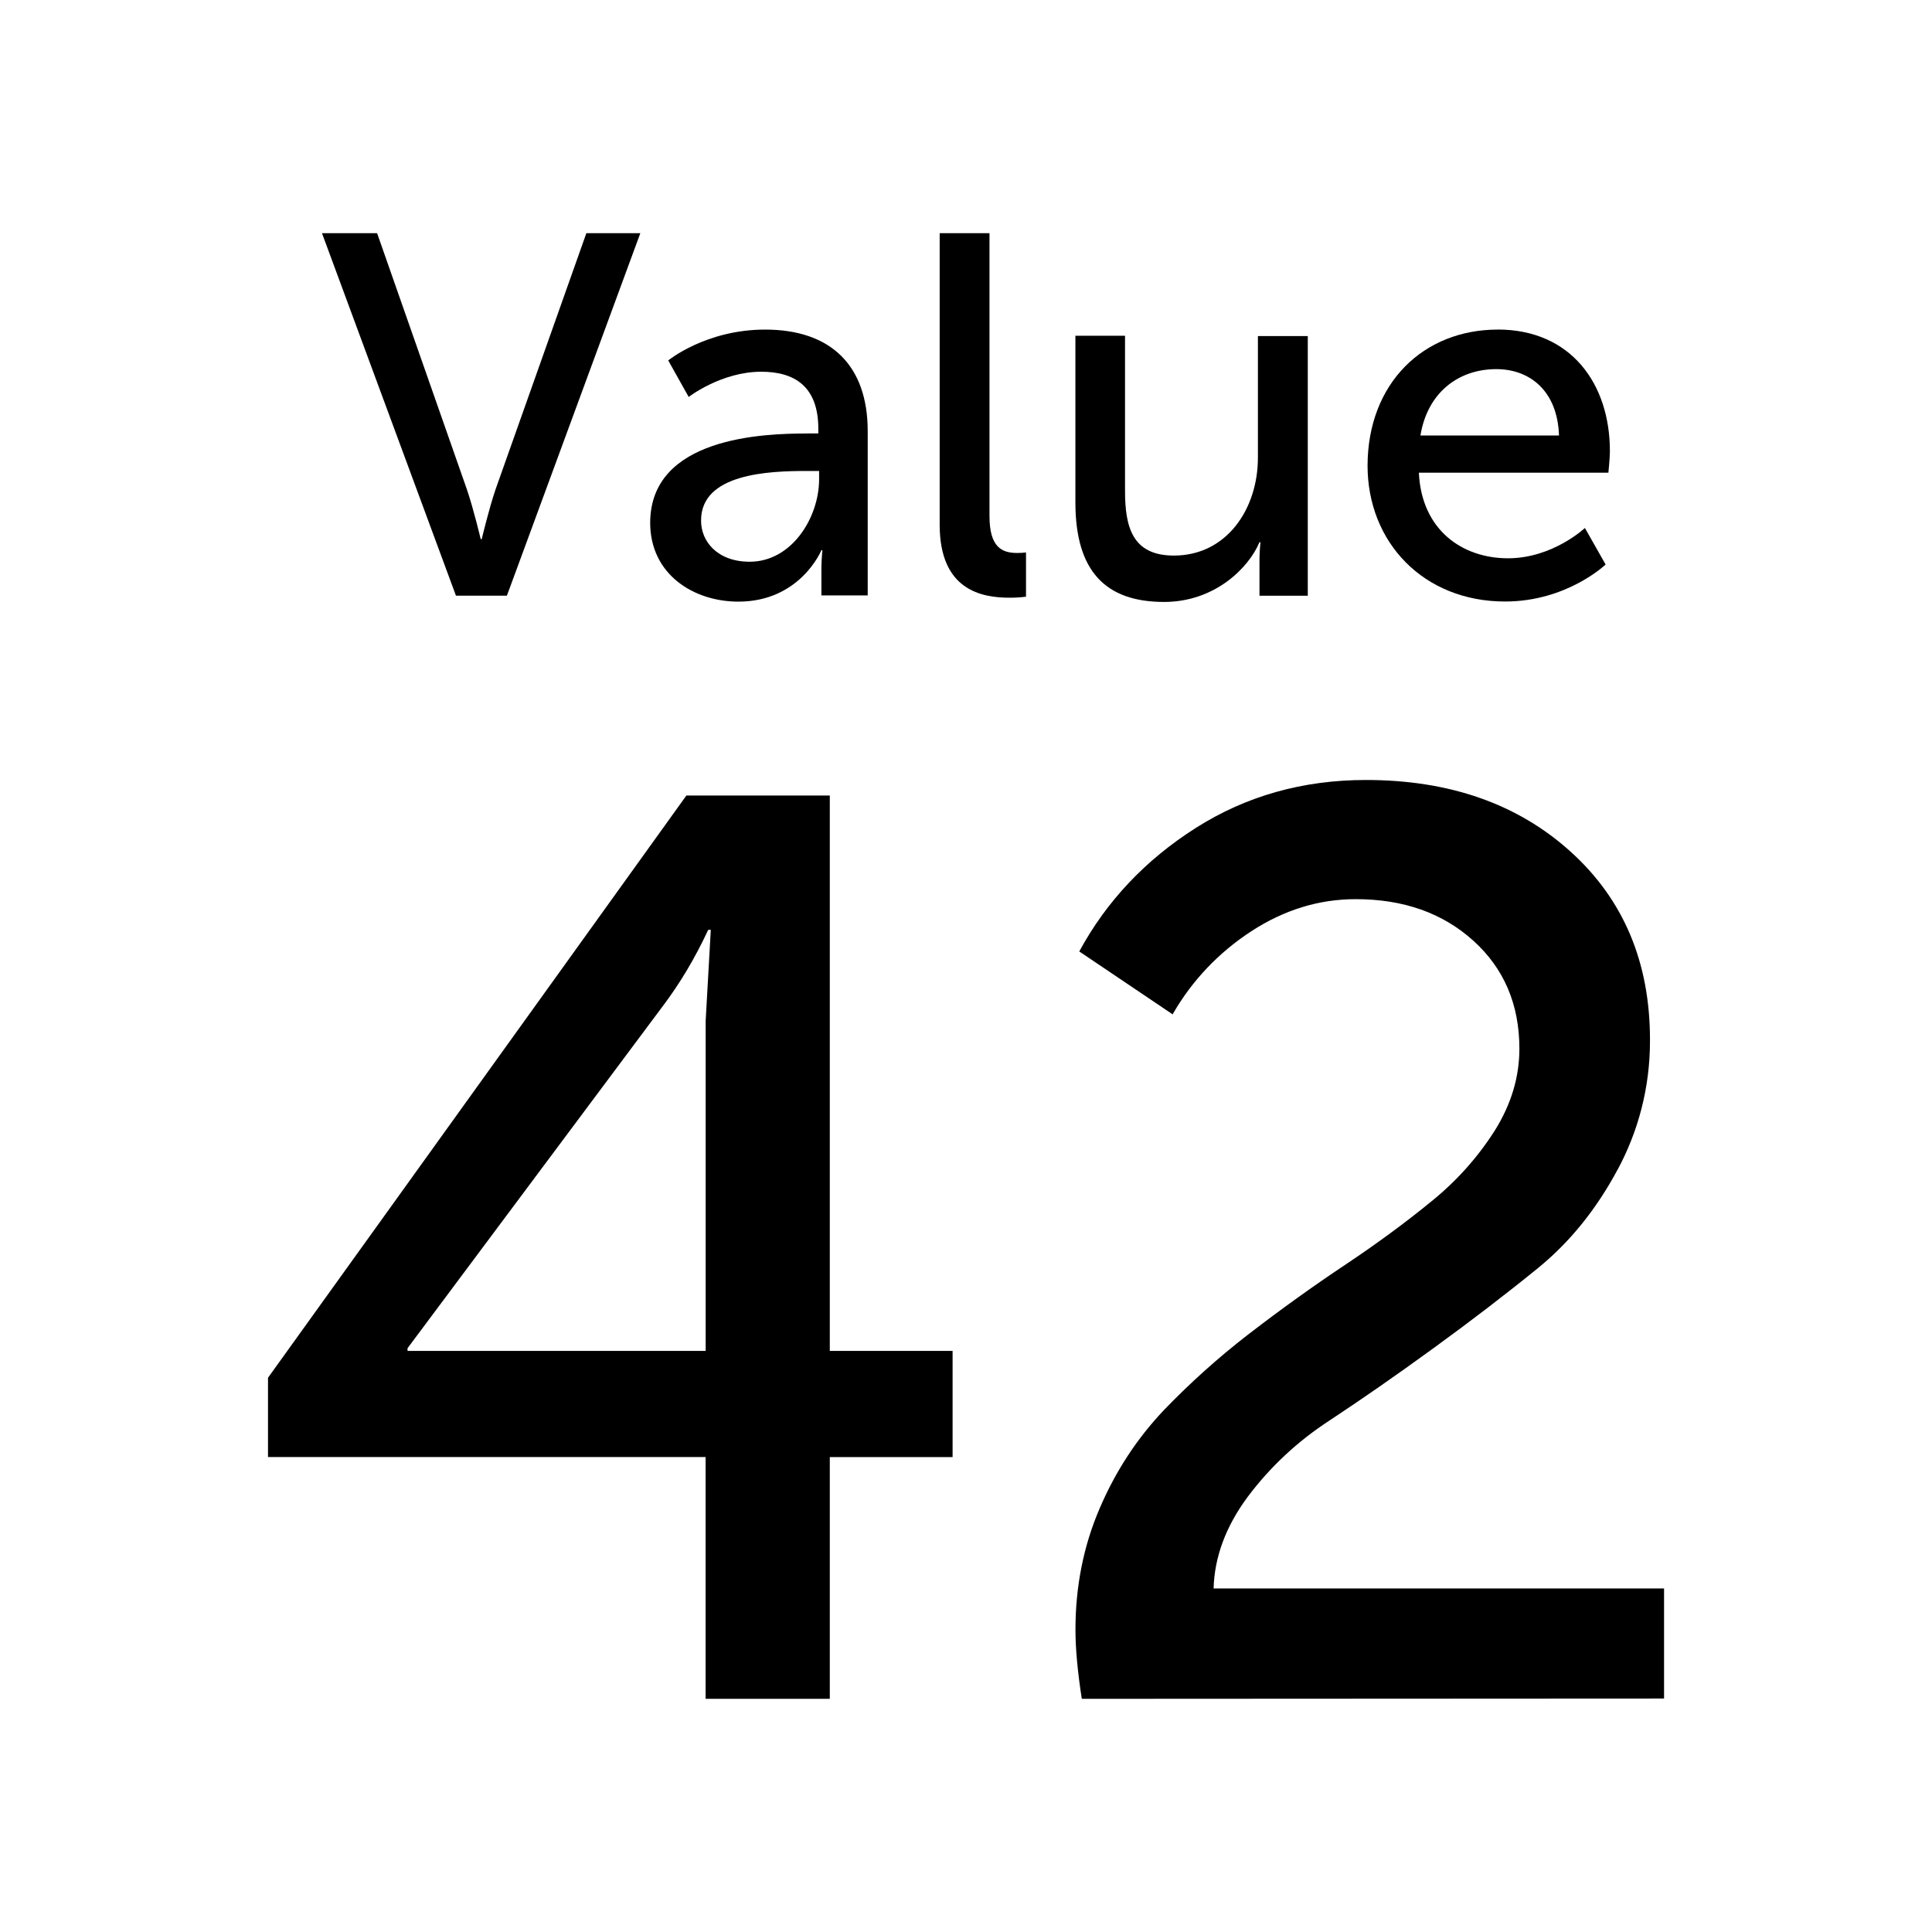 <!-- Generated by IcoMoon.io -->
<svg version="1.1" xmlns="http://www.w3.org/2000/svg" width="32" height="32" viewBox="0 0 32 32">
<title>simple_value_chart</title>
<path d="M5.335 3.862h0.911l1.486 4.241c0.111 0.323 0.23 0.826 0.23 0.826h0.017s0.119-0.502 0.23-0.826l1.503-4.241h0.894l-2.21 6.004h-0.844l-2.219-6.004z"></path>
<path d="M13.366 7.179h0.188v-0.077c0-0.707-0.4-0.945-0.945-0.945-0.664 0-1.202 0.418-1.202 0.418l-0.339-0.605s0.622-0.511 1.605-0.511c1.090 0 1.699 0.596 1.699 1.682v2.721h-0.767v-0.408c0-0.003 0-0.006 0-0.009 0-0.117 0.006-0.232 0.018-0.346l-0.001 0.014h-0.017s-0.349 0.852-1.375 0.852c-0.741 0-1.461-0.451-1.461-1.307 0.004-1.418 1.878-1.478 2.598-1.478zM12.417 9.304c0.698 0 1.15-0.732 1.15-1.367v-0.136h-0.213c-0.622 0-1.742 0.043-1.742 0.818-0.004 0.345 0.268 0.685 0.805 0.685z"></path>
<path d="M15.563 3.862h0.826v4.684c0 0.519 0.204 0.613 0.46 0.613 0.051 0 0.102-0.003 0.151-0.009l-0.006 0.001v0.732c-0.081 0.011-0.176 0.017-0.272 0.017v0c-0.469 0-1.158-0.128-1.158-1.209v-4.829z"></path>
<path d="M17.808 5.561h0.826v2.568c0 0.596 0.119 1.073 0.809 1.073 0.877 0 1.392-0.775 1.392-1.622v-2.014h0.826v4.301h-0.8v-0.571c0-0.002 0-0.004 0-0.005 0-0.109 0.006-0.217 0.018-0.323l-0.001 0.013h-0.017c-0.179 0.426-0.741 0.989-1.58 0.989-0.971 0-1.469-0.511-1.469-1.648v-2.759z"></path>
<path d="M24.804 5.458c1.219 0 1.861 0.902 1.861 2.014 0 0.111-0.025 0.357-0.025 0.357h-3.139c0.043 0.946 0.715 1.418 1.477 1.418 0.741 0 1.273-0.502 1.273-0.502l0.343 0.605s-0.639 0.613-1.665 0.613c-1.35 0-2.278-0.979-2.278-2.252 0.004-1.367 0.928-2.252 2.156-2.252zM25.822 7.213c-0.025-0.741-0.485-1.099-1.039-1.099-0.63 0-1.141 0.392-1.256 1.099z"></path>
<path d="M4.439 24.133v-1.313l6.93-9.644h2.375v9.199h2.034v1.759h-2.034v4.004h-2.057v-4.005zM6.75 22.375h4.938v-5.469l0.085-1.505h-0.043c-0.222 0.477-0.469 0.888-0.755 1.268l0.013-0.018-4.238 5.68z"></path>
<path d="M17.918 28.138q-0.105-0.678-0.105-1.144 0-1.081 0.402-2.013c0.266-0.622 0.62-1.155 1.052-1.614l-0.003 0.003c0.438-0.456 0.905-0.876 1.401-1.26l0.029-0.022q0.784-0.604 1.579-1.134t1.441-1.060c0.41-0.332 0.758-0.721 1.037-1.157l0.012-0.019q0.402-0.646 0.403-1.346 0-1.102-0.763-1.791t-1.95-0.688q-0.911 0-1.727 0.531c-0.54 0.352-0.979 0.815-1.293 1.358l-0.010 0.019-1.547-1.042q0.678-1.25 1.929-2.045t2.819-0.795q2.077 0 3.391 1.188t1.314 3.115c0 0.006 0 0.014 0 0.021 0 0.776-0.197 1.506-0.543 2.143l0.012-0.024q-0.531 0.996-1.325 1.642t-1.727 1.324q-0.932 0.678-1.736 1.207c-0.527 0.345-0.973 0.764-1.336 1.247l-0.010 0.013q-0.541 0.731-0.563 1.515h7.461v1.823z"></path>
</svg>
